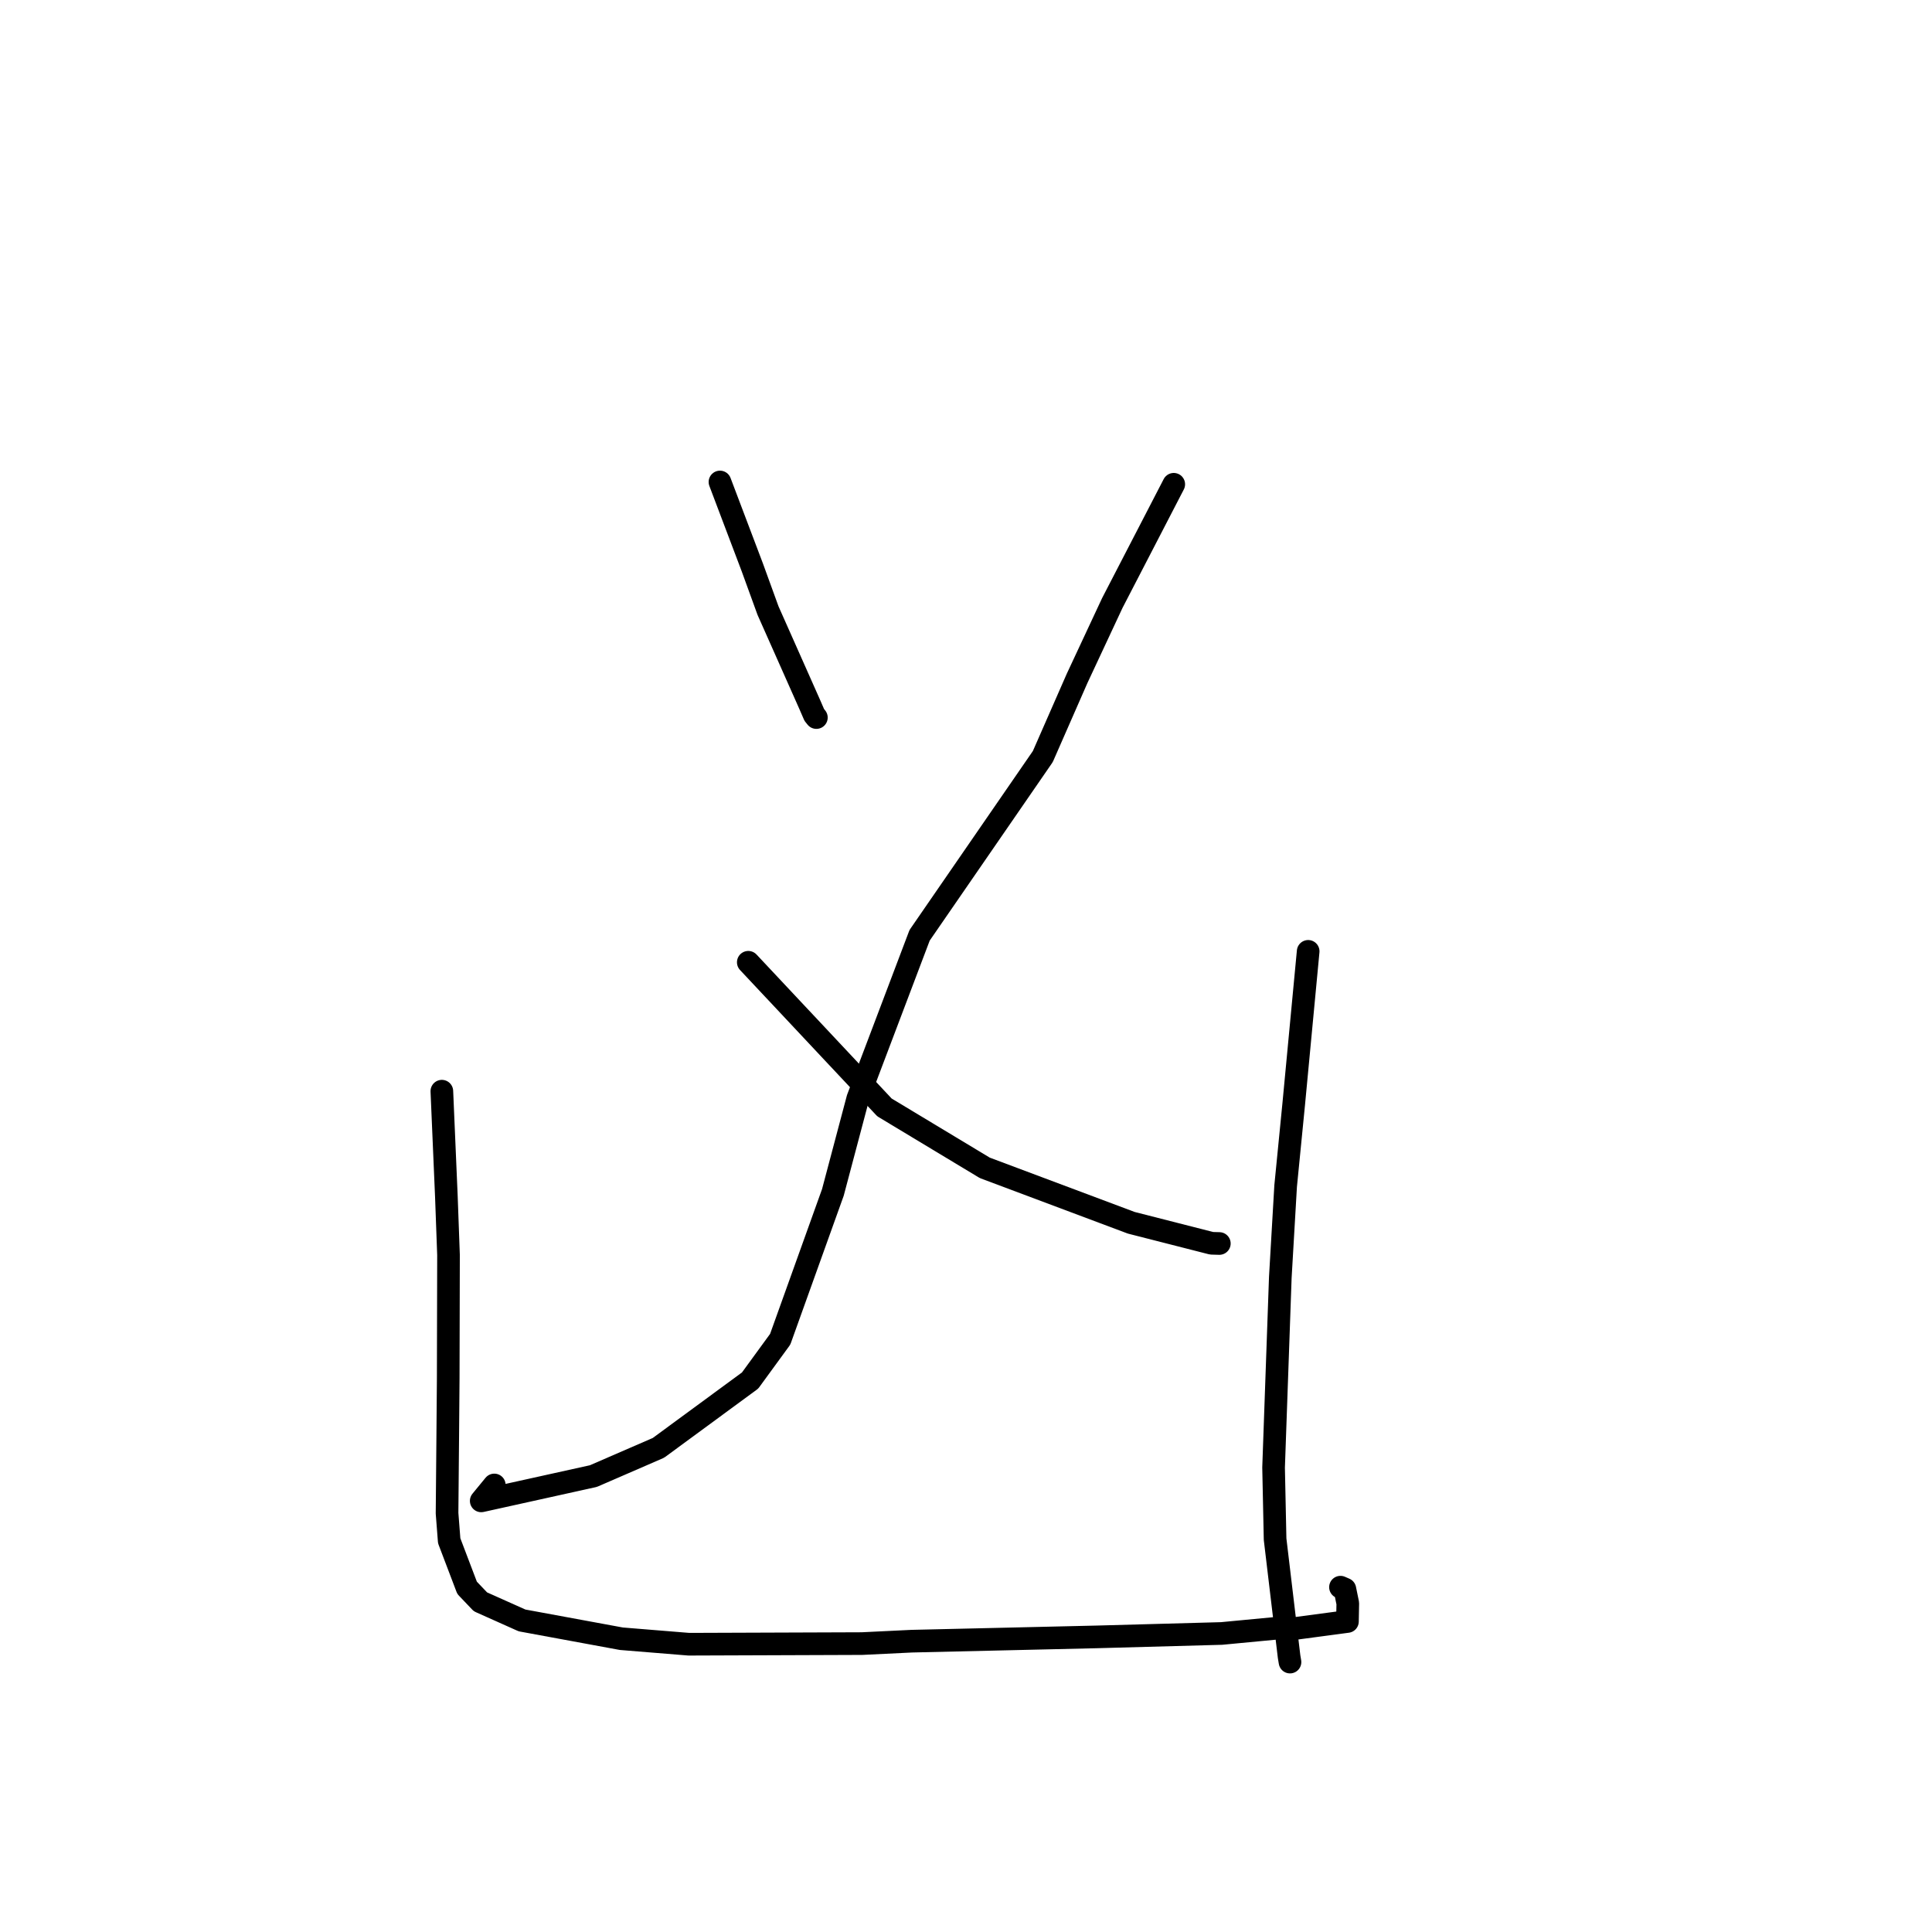 <?xml version="1.0" standalone="no"?>
    <svg width="256" height="256" xmlns="http://www.w3.org/2000/svg" version="1.1">
    <polyline stroke="black" stroke-width="3" stroke-linecap="round" fill="transparent" stroke-linejoin="round" points="95.399 63.865 97.538 69.512 99.677 75.16 101.767 80.91 103.9 85.707 107.276 93.306 107.896 94.734 108.162 95.063 108.171 95.075 108.175 95.08 " />
        <polyline stroke="black" stroke-width="3" stroke-linecap="round" fill="transparent" stroke-linejoin="round" points="155.528 64.169 151.461 72.028 147.393 79.888 142.721 89.889 138.178 100.246 121.852 123.934 113.663 145.553 110.362 157.998 103.379 177.459 99.391 182.927 87.243 191.85 78.627 195.589 63.765 198.875 65.496 196.765 " />
        <polyline stroke="black" stroke-width="3" stroke-linecap="round" fill="transparent" stroke-linejoin="round" points="99.152 127.506 108.173 137.121 117.194 146.736 130.495 154.749 149.895 162.023 160.541 164.741 161.559 164.77 161.568 164.77 161.569 164.77 161.569 164.77 " />
        <polyline stroke="black" stroke-width="3" stroke-linecap="round" fill="transparent" stroke-linejoin="round" points="58.548 144.587 58.847 151.555 59.146 158.523 59.43 166.288 59.391 182.648 59.327 190.472 59.237 200.518 59.52 204.158 61.89 210.392 63.66 212.249 69.172 214.714 82.331 217.14 91.278 217.868 114.217 217.785 120.818 217.465 145.34 216.896 161.865 216.444 169.393 215.729 171.607 215.782 178.543 214.856 178.589 212.451 178.202 210.562 177.62 210.309 " />
        <polyline stroke="black" stroke-width="3" stroke-linecap="round" fill="transparent" stroke-linejoin="round" points="173.339 126.059 172.381 136.184 171.423 146.309 170.354 157.153 169.648 169.265 168.756 194.465 168.956 203.943 170.809 219.499 170.931 220.234 " />
        </svg>